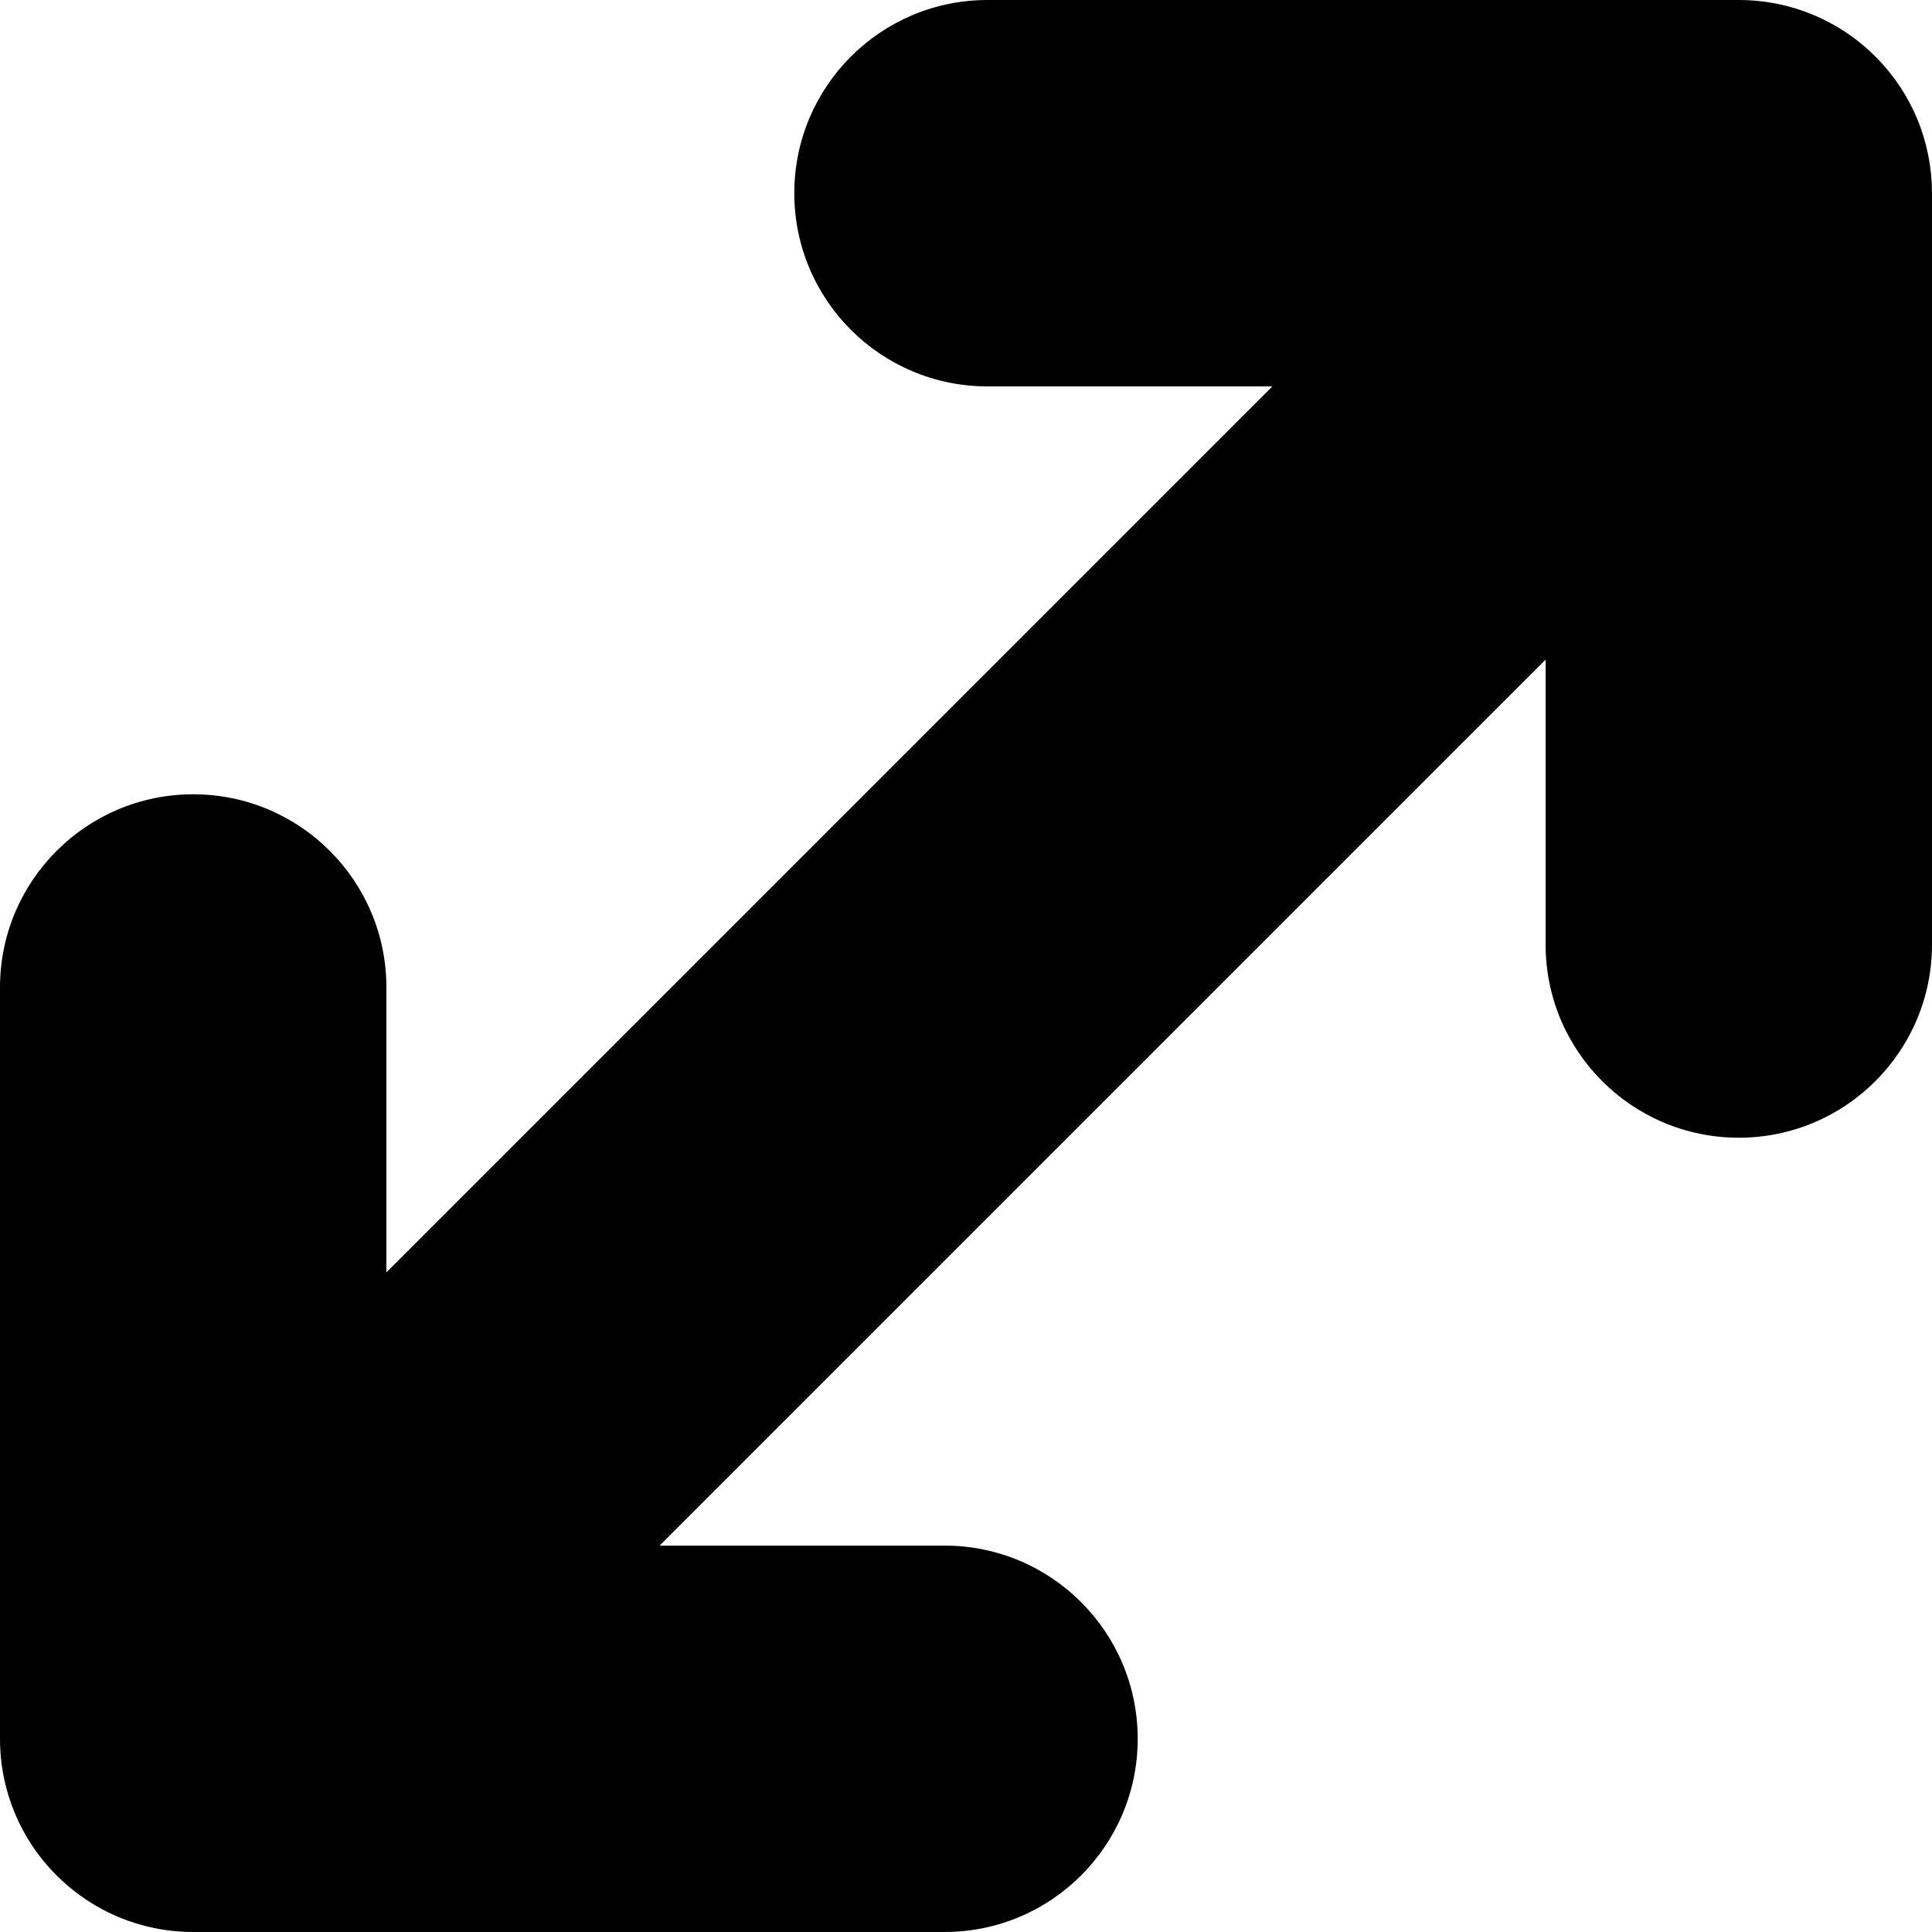 <svg xmlns="http://www.w3.org/2000/svg" fill="none" viewBox="0 0 24 24"><path fill="#000" fill-rule="evenodd" d="M9.867 2.4C9.867 1.075 10.941 0 12.267 0H21.6C21.6 0 21.599 0 21.6 0C21.925 0 22.236 0.065 22.519 0.182C22.8 0.298 23.063 0.47 23.292 0.698C23.295 0.701 23.299 0.705 23.302 0.708C23.53 0.937 23.702 1.2 23.818 1.481C23.938 1.772 23.999 2.083 24 2.393C24 2.395 24 2.398 24 2.4V11.733C24 13.059 22.925 14.133 21.6 14.133C20.274 14.133 19.2 13.059 19.2 11.733V8.194L16.097 11.297C16.097 11.297 16.098 11.297 16.097 11.297L8.194 19.2H11.733C13.059 19.2 14.133 20.274 14.133 21.6C14.133 22.925 13.059 24 11.733 24H2.402C2.399 24 2.395 24 2.393 24C2.07 23.999 1.762 23.934 1.481 23.818C1.19 23.697 0.928 23.521 0.708 23.302C0.705 23.299 0.701 23.295 0.698 23.292C0.47 23.063 0.298 22.8 0.182 22.519C0.065 22.236 0 21.925 0 21.6C0 21.6 0 21.6 0 21.6V12.267C0 10.941 1.075 9.867 2.4 9.867C3.725 9.867 4.8 10.941 4.8 12.267V15.806L7.903 12.703C7.903 12.703 7.903 12.703 7.903 12.703L12.703 7.903C12.703 7.903 12.703 7.903 12.703 7.903L15.806 4.8H12.267C10.941 4.8 9.867 3.725 9.867 2.4Z" clip-rule="evenodd"/></svg>